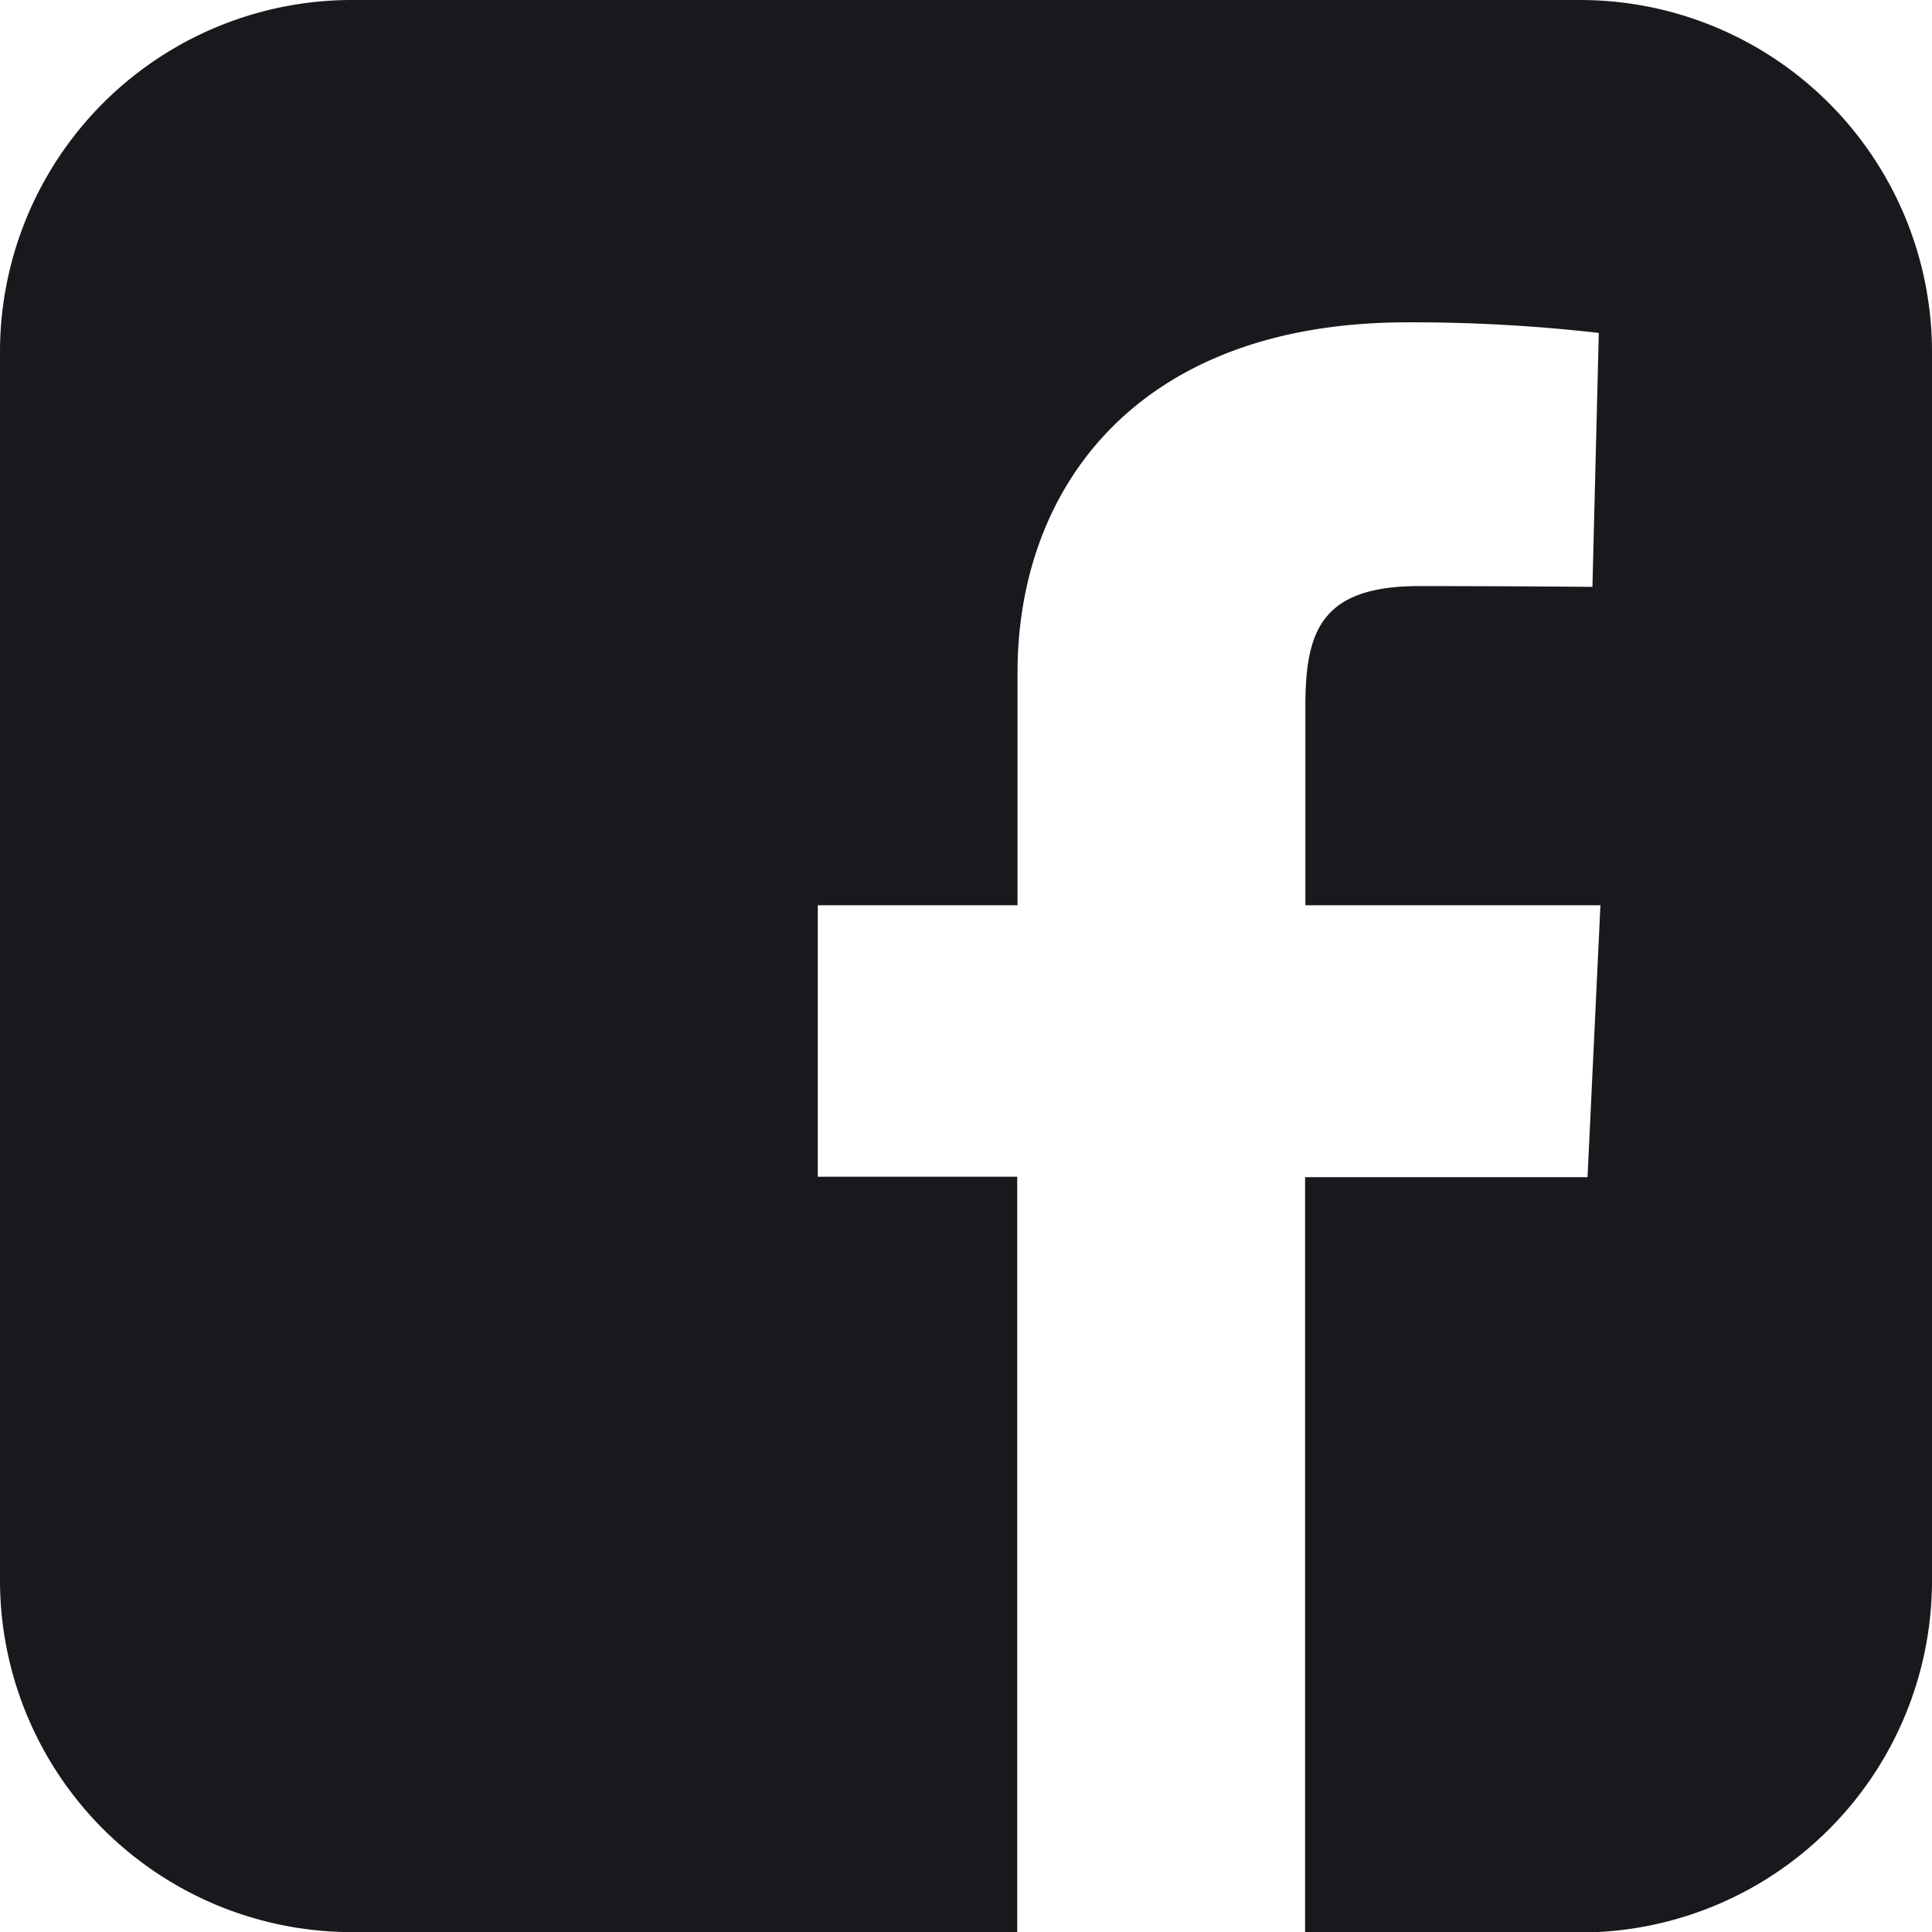 <svg xmlns="http://www.w3.org/2000/svg" width="20.062" height="20.062" viewBox="0 0 20.062 20.062">
  <path id="fb" d="M3.663,0A3.655,3.655,0,0,0,0,3.663V16.4a3.655,3.655,0,0,0,3.663,3.663h6.9V12.219H8.492V9.4h2.074V6.983c0-1.9,1.225-3.636,4.048-3.636a17.1,17.1,0,0,1,1.988.11l-.066,2.637s-.862-.008-1.8-.008c-1.018,0-1.181.469-1.181,1.248V9.4h3.064l-.134,2.824H13.552v7.843H16.4A3.655,3.655,0,0,0,20.062,16.4V3.663A3.655,3.655,0,0,0,16.4,0Z" fill="#19191d"/>
</svg>
